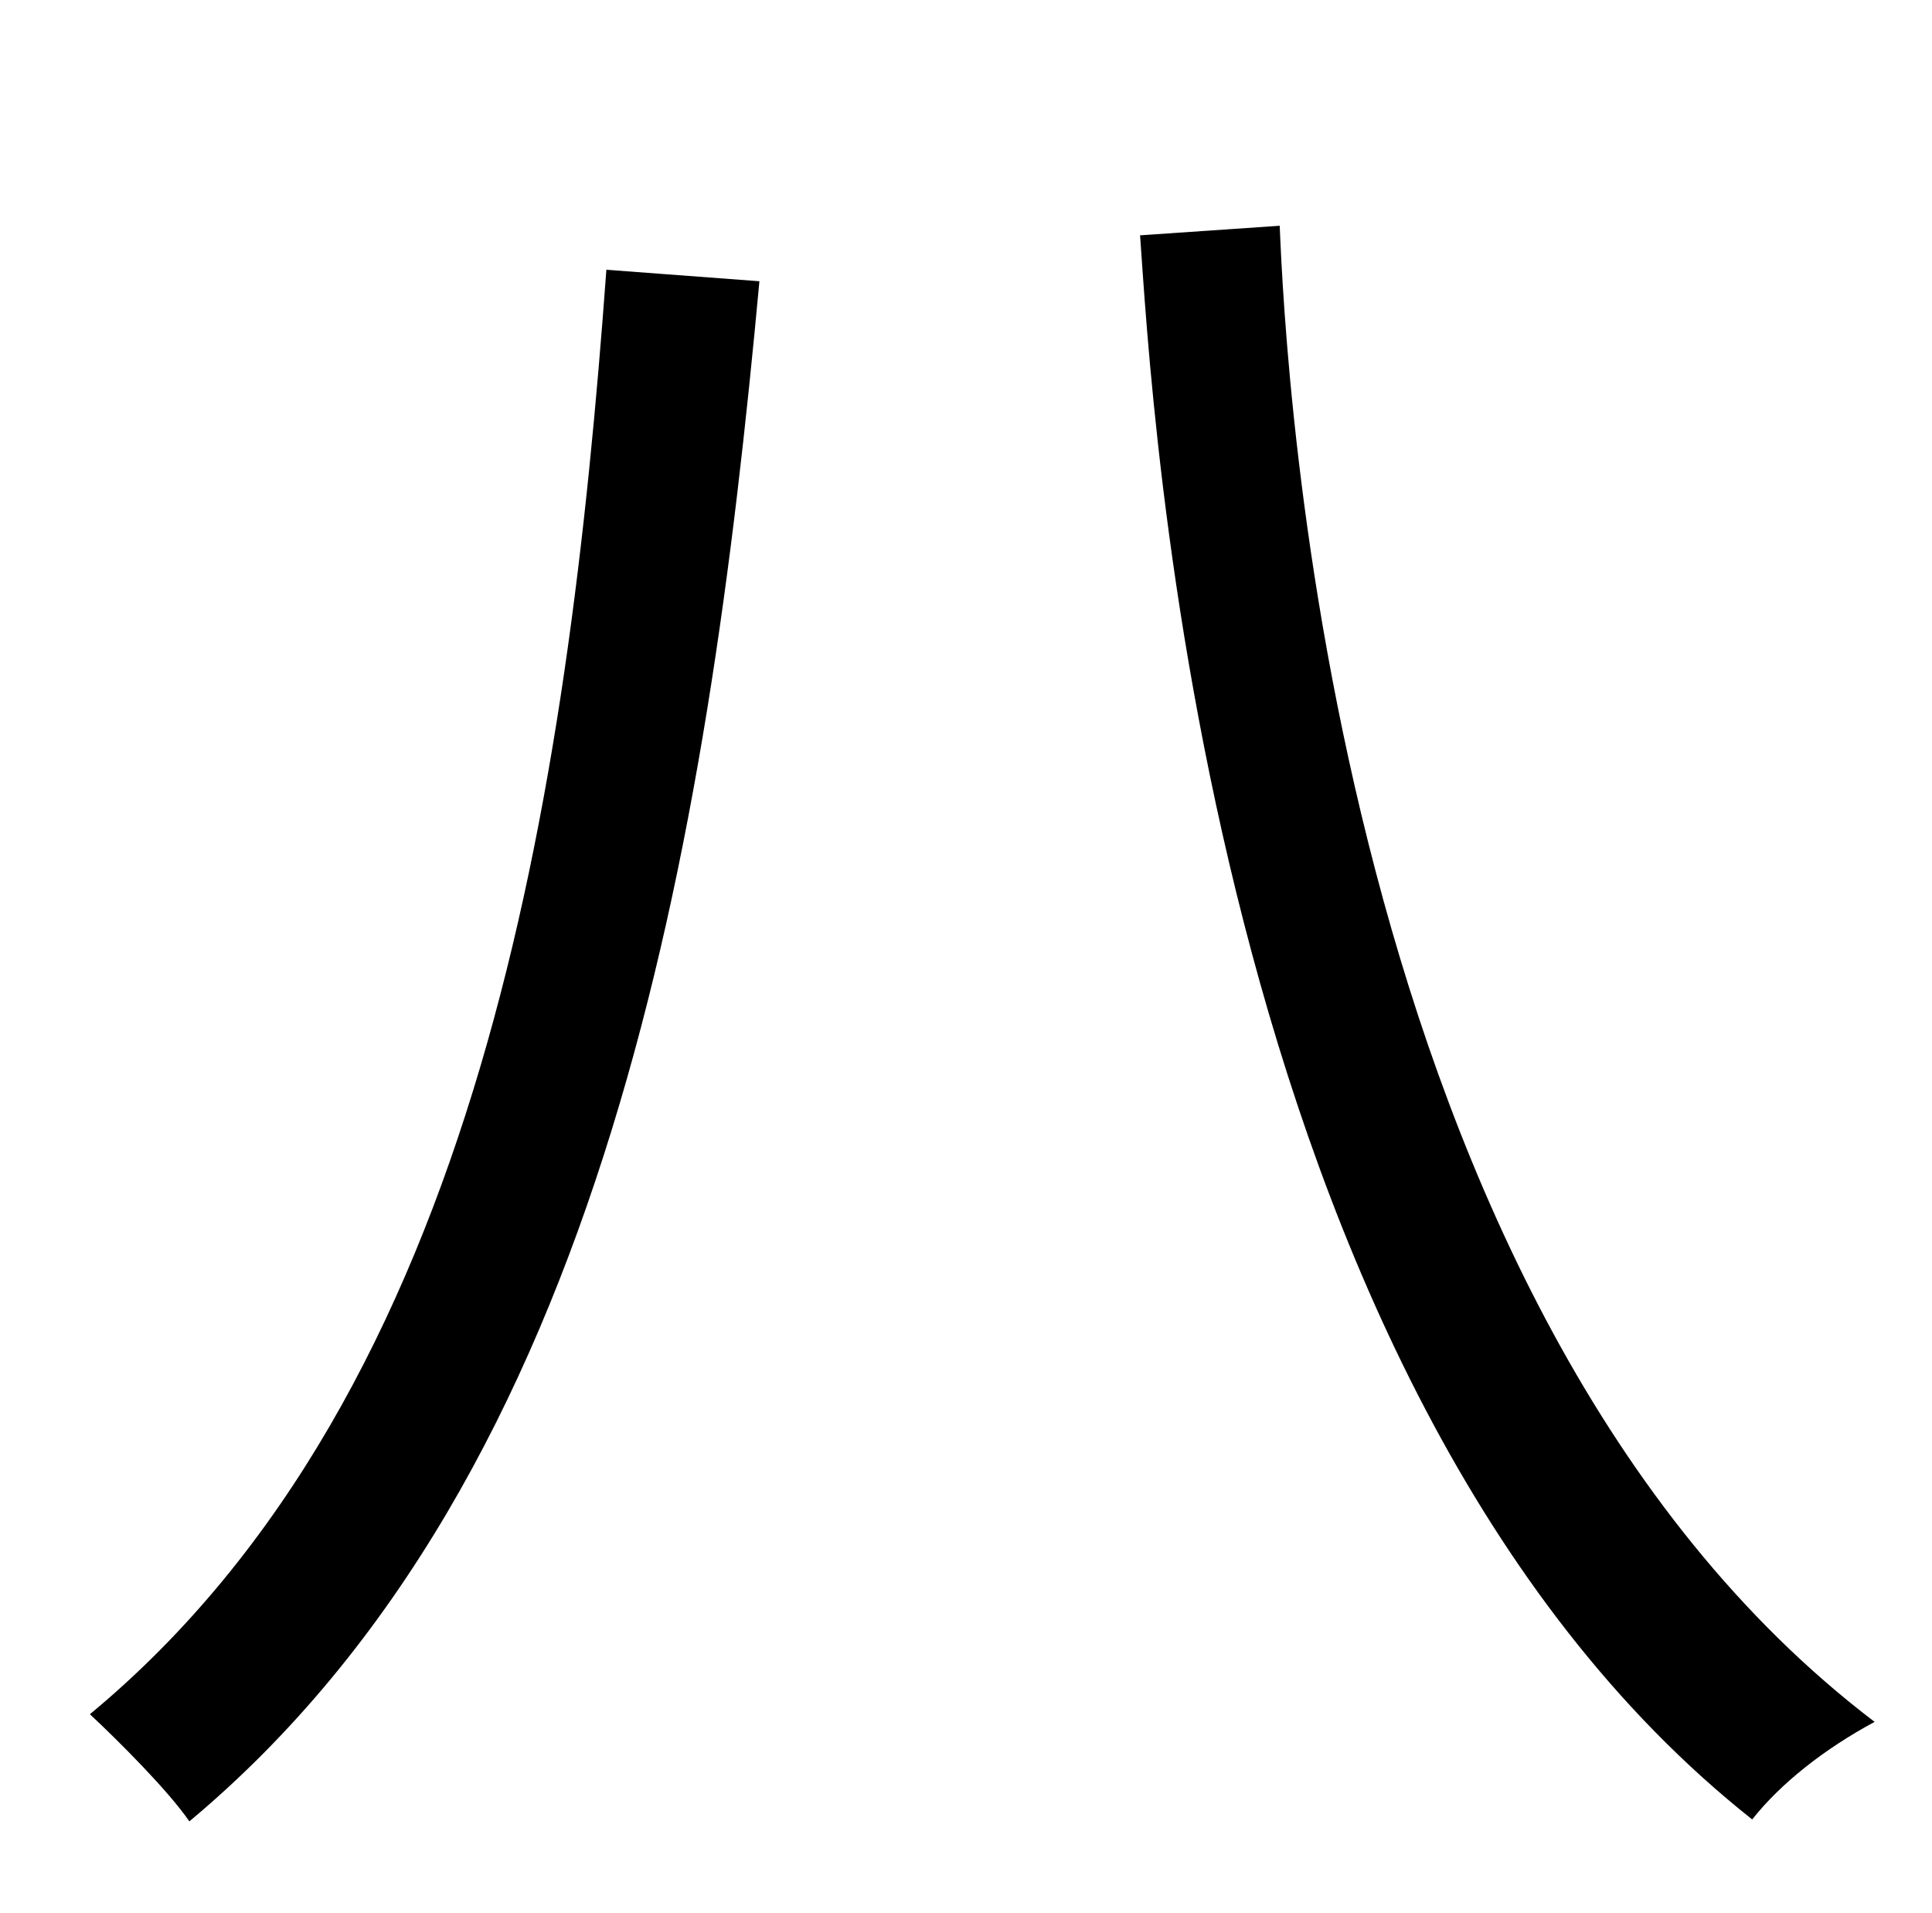<?xml version="1.0" standalone="no"?>
<!DOCTYPE svg PUBLIC "-//W3C//DTD SVG 1.1//EN" "http://www.w3.org/Graphics/SVG/1.1/DTD/svg11.dtd" >
<svg xmlns="http://www.w3.org/2000/svg" xmlns:xlink="http://www.w3.org/1999/xlink" version="1.1" viewBox="-10 0 1010 1000">
   <path fill="currentColor"
d="M307 141l80 6c-27 293 -80 623 -298 805c-11 -16 -37 -42 -52 -56c204 -169 250 -481 270 -755zM659 118c3 73 27 566 311 782c-26 14 -49 32 -64 51c-288 -228 -314 -746 -320 -828z" />
</svg>
